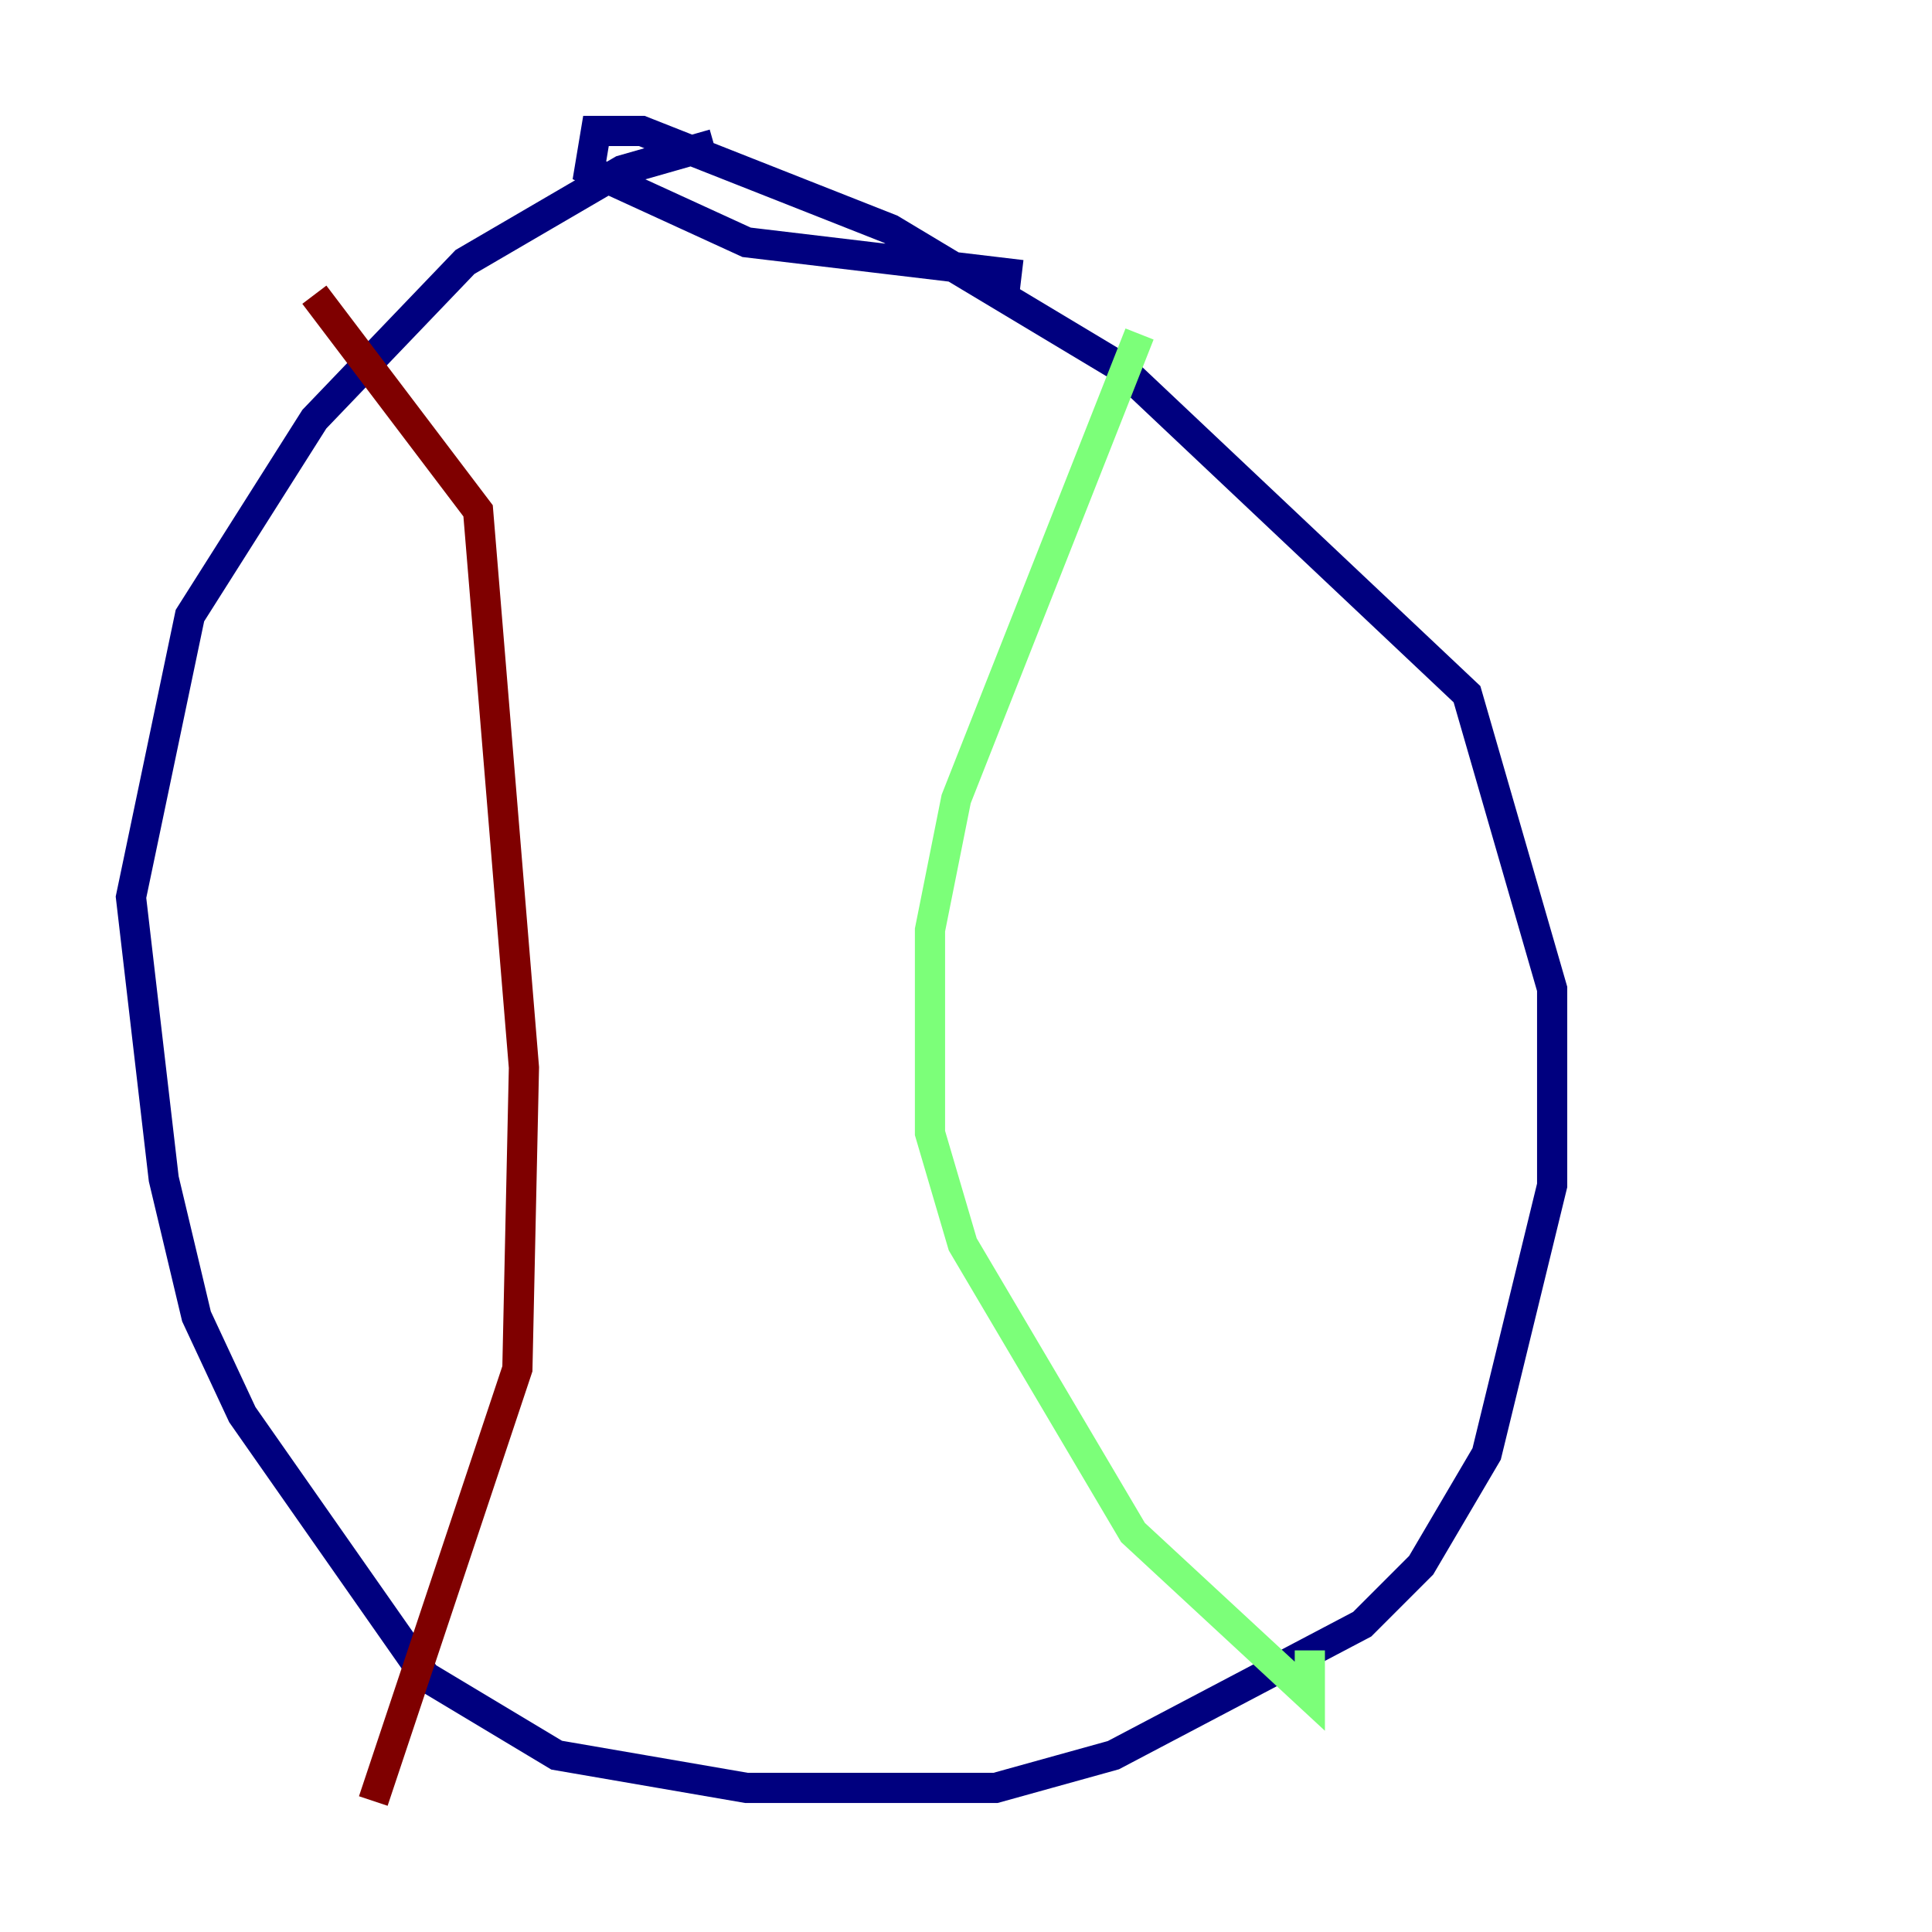 <?xml version="1.0" encoding="utf-8" ?>
<svg baseProfile="tiny" height="128" version="1.2" viewBox="0,0,128,128" width="128" xmlns="http://www.w3.org/2000/svg" xmlns:ev="http://www.w3.org/2001/xml-events" xmlns:xlink="http://www.w3.org/1999/xlink"><defs /><polyline fill="none" points="47.295,9.546 41.22,11.281 30.807,17.356 20.827,27.77 12.583,40.786 8.678,59.444 10.848,78.102 13.017,87.214 16.054,93.722 28.203,111.078 36.881,116.285 49.464,118.454 65.953,118.454 73.763,116.285 90.251,107.607 94.156,103.702 98.495,96.325 102.834,78.536 102.834,65.519 97.193,45.993 74.197,24.298 59.01,15.186 42.522,8.678 39.485,8.678 39.051,11.281 49.464,16.054 67.688,18.224" stroke="#00007f" stroke-width="2" /><polyline fill="none" points="75.498,22.129 63.349,52.936 61.614,61.614 61.614,75.064 63.783,82.441 75.064,101.532 86.78,112.38 86.78,109.342" stroke="#7cff79" stroke-width="2" /><polyline fill="none" points="20.827,19.525 31.675,33.844 34.712,70.725 34.278,90.685 24.732,119.322" stroke="#7f0000" stroke-width="2" /></svg>